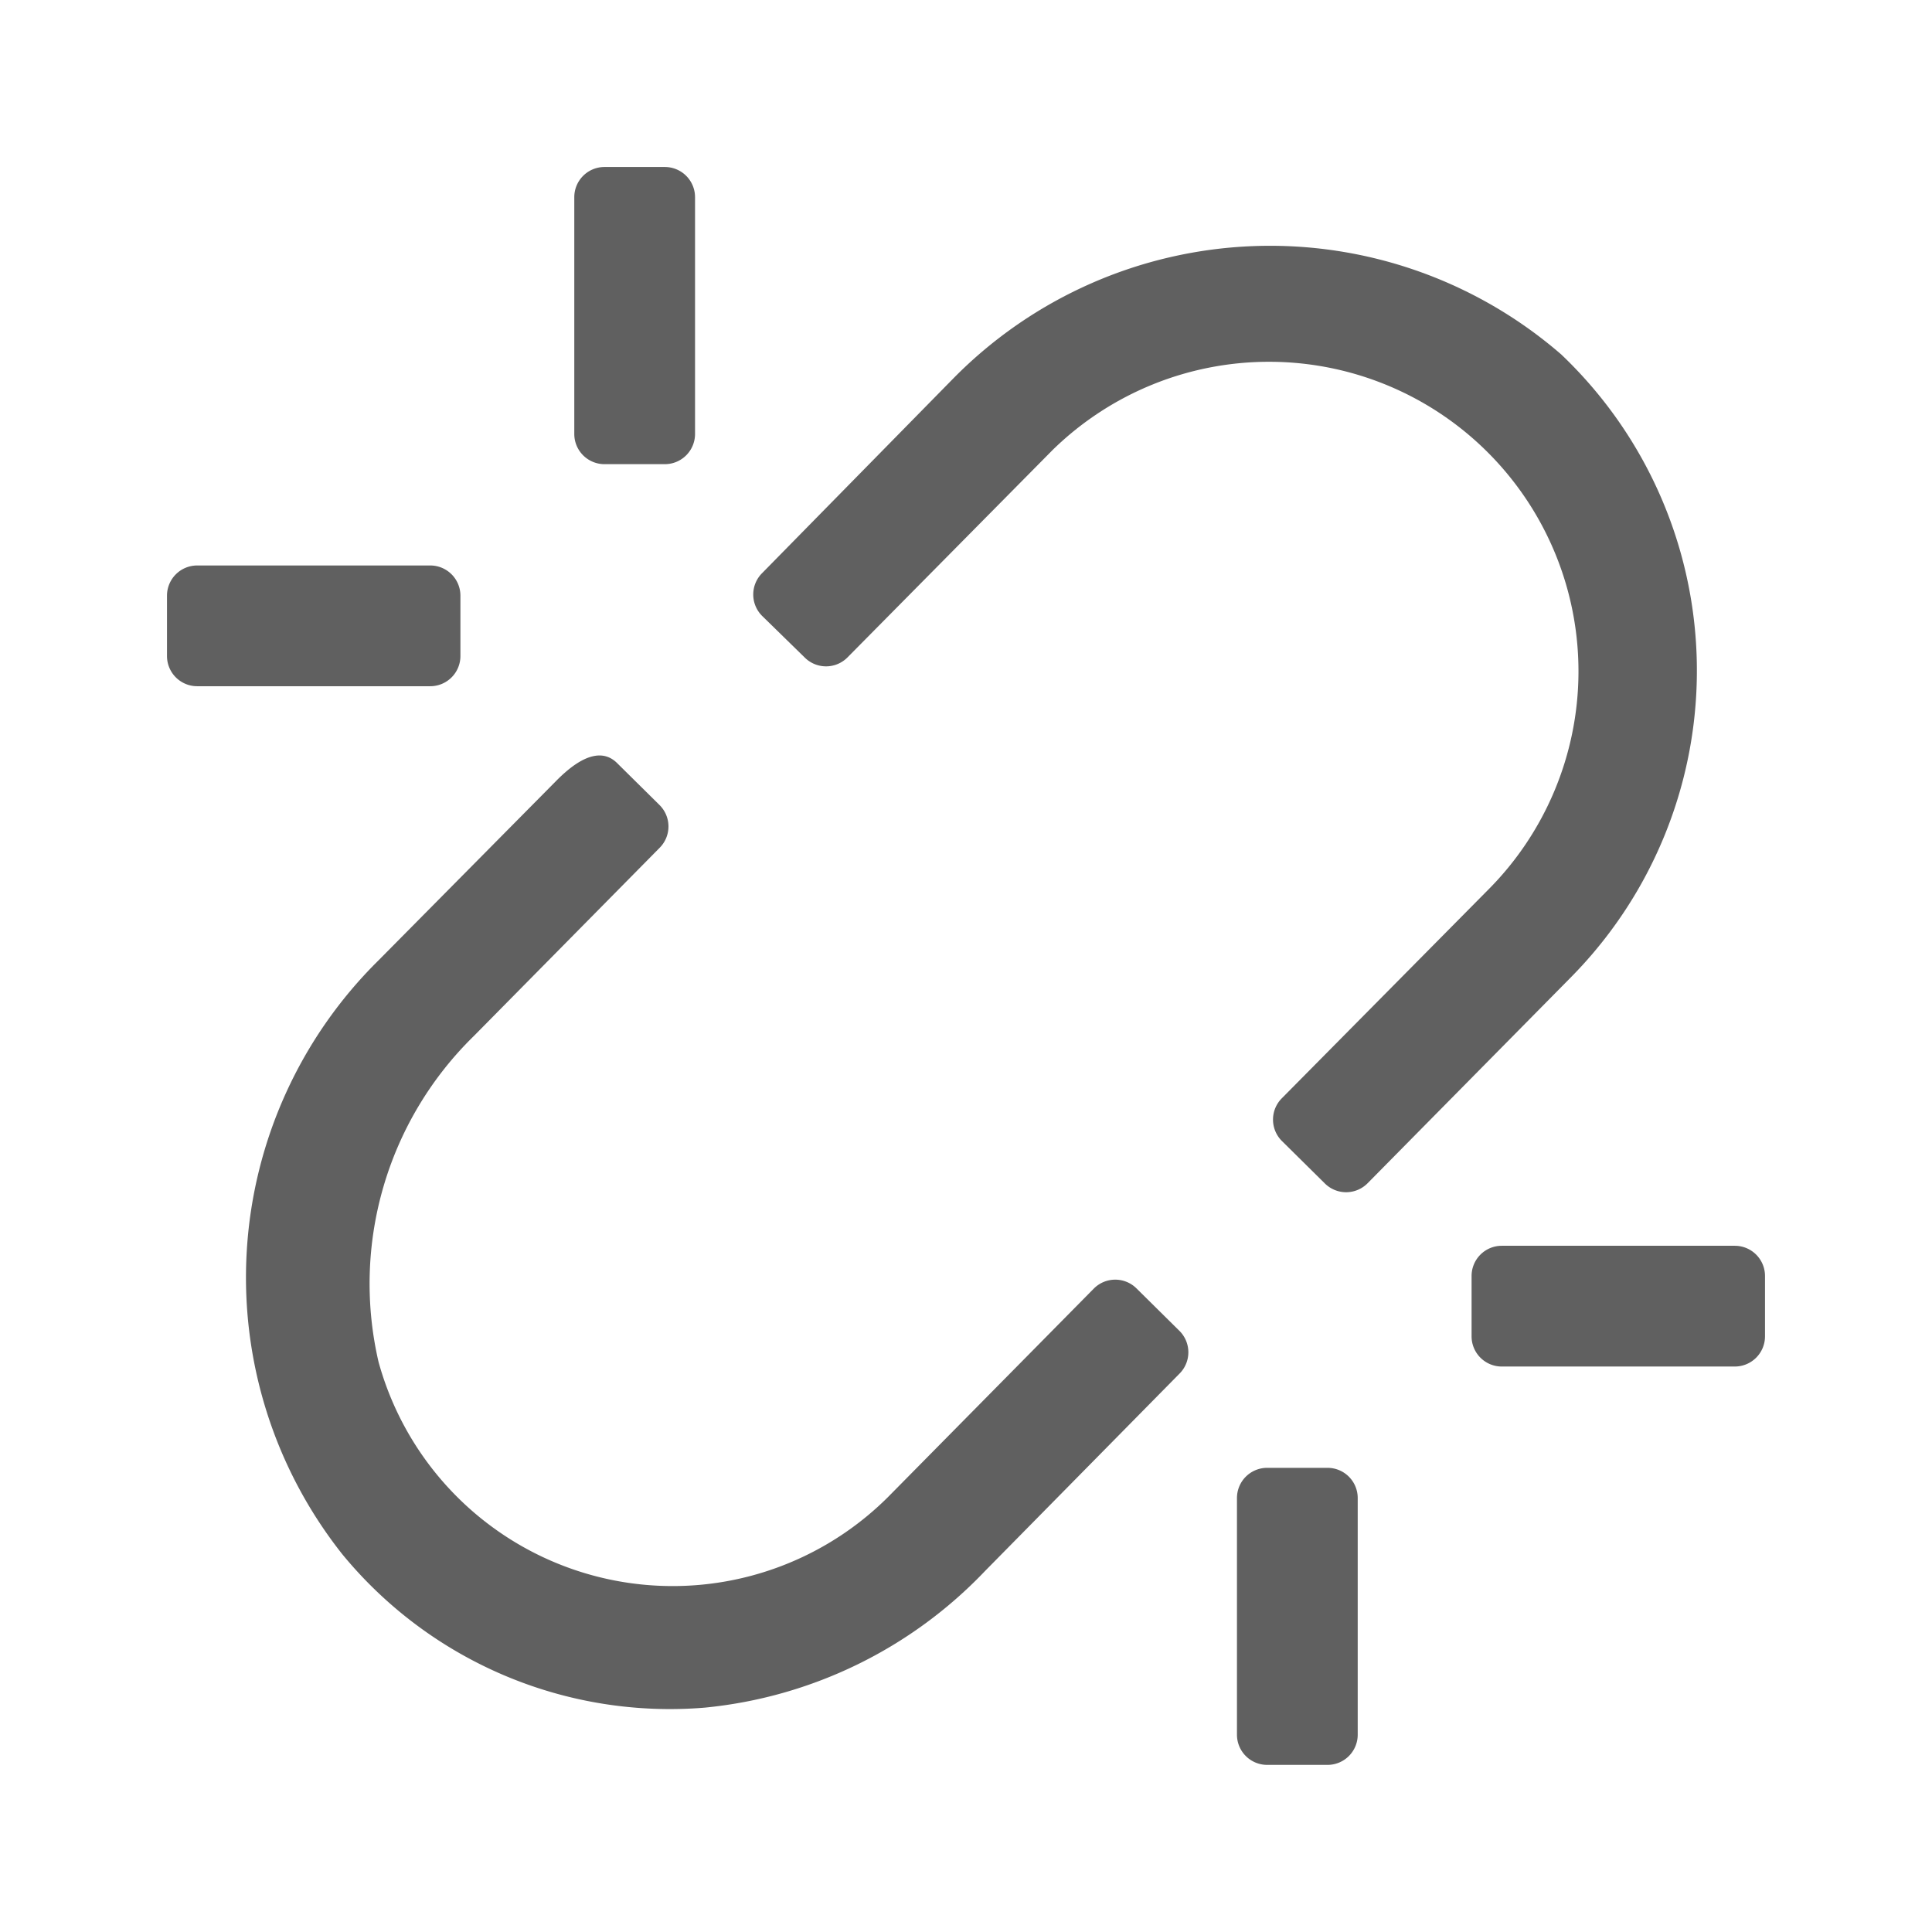 <svg id="URL_De-Link" xmlns="http://www.w3.org/2000/svg" width="16" height="16" viewBox="0 0 16 16">
  <g id="Icons">
    <g id="Group_74521" data-name="Group 74521">
      <g id="Group_74515" data-name="Group 74515">
        <path id="Path_61496" data-name="Path 61496" d="M10.971,9.8l-.355-.351a.25.25,0,0,1,0-.354l1.7-1.718A2.563,2.563,0,0,0,8.718,3.726l-1.7,1.719a.25.25,0,0,1-.354,0L6.311,5.1a.25.25,0,0,1,0-.353L7.9,3.129a3.681,3.681,0,0,1,5.029-.194,3.613,3.613,0,0,1,.09,5.149L11.325,9.8A.25.25,0,0,1,10.971,9.8Z" fill="#606060"/>
      </g>
      <g id="Group_74516" data-name="Group 74516">
        <path id="Path_61497" data-name="Path 61497" d="M5.836,14.142a3.511,3.511,0,0,1-3-1.269,3.691,3.691,0,0,1,.3-4.921L4.608,6.465c.242-.245.4-.245.5-.148l.355.351a.25.25,0,0,1,0,.353L3.925,8.579a2.868,2.868,0,0,0-.79,2.7A2.526,2.526,0,0,0,7.352,12.4l1.707-1.729a.25.25,0,0,1,.354,0l.355.351a.25.25,0,0,1,0,.354L8.159,13.009A3.7,3.7,0,0,1,5.836,14.142Z" fill="#606060"/>
      </g>
      <g id="Group_74517" data-name="Group 74517">
        <path id="Path_61498" data-name="Path 61498" d="M1.633,4.683H3.563a.25.25,0,0,1,.25.25v.5a.25.25,0,0,1-.25.25H1.633a.25.25,0,0,1-.25-.25v-.5A.25.25,0,0,1,1.633,4.683Z" fill="#606060"/>
      </g>
      <g id="Group_74518" data-name="Group 74518">
        <path id="Path_61499" data-name="Path 61499" d="M5.006,1.383h.5a.25.25,0,0,1,.25.25V3.594a.25.25,0,0,1-.25.25h-.5a.25.25,0,0,1-.25-.25V1.633A.25.25,0,0,1,5.006,1.383Z" fill="#606060"/>
      </g>
      <g id="Group_74519" data-name="Group 74519">
        <path id="Path_61500" data-name="Path 61500" d="M12.437,10.317h1.93a.25.25,0,0,1,.25.25v.5a.25.25,0,0,1-.25.25h-1.93a.25.25,0,0,1-.25-.25v-.5A.25.25,0,0,1,12.437,10.317Z" fill="#606060"/>
      </g>
      <g id="Group_74520" data-name="Group 74520">
        <path id="Path_61501" data-name="Path 61501" d="M10.494,12.156h.5a.25.25,0,0,1,.25.25v1.96a.25.25,0,0,1-.25.25h-.5a.25.25,0,0,1-.25-.25v-1.96A.25.25,0,0,1,10.494,12.156Z" fill="#606060"/>
      </g>
    </g>
  </g>
  <rect id="Rectangle_20846" data-name="Rectangle 20846" width="16" height="16" fill="none"/>
</svg>
